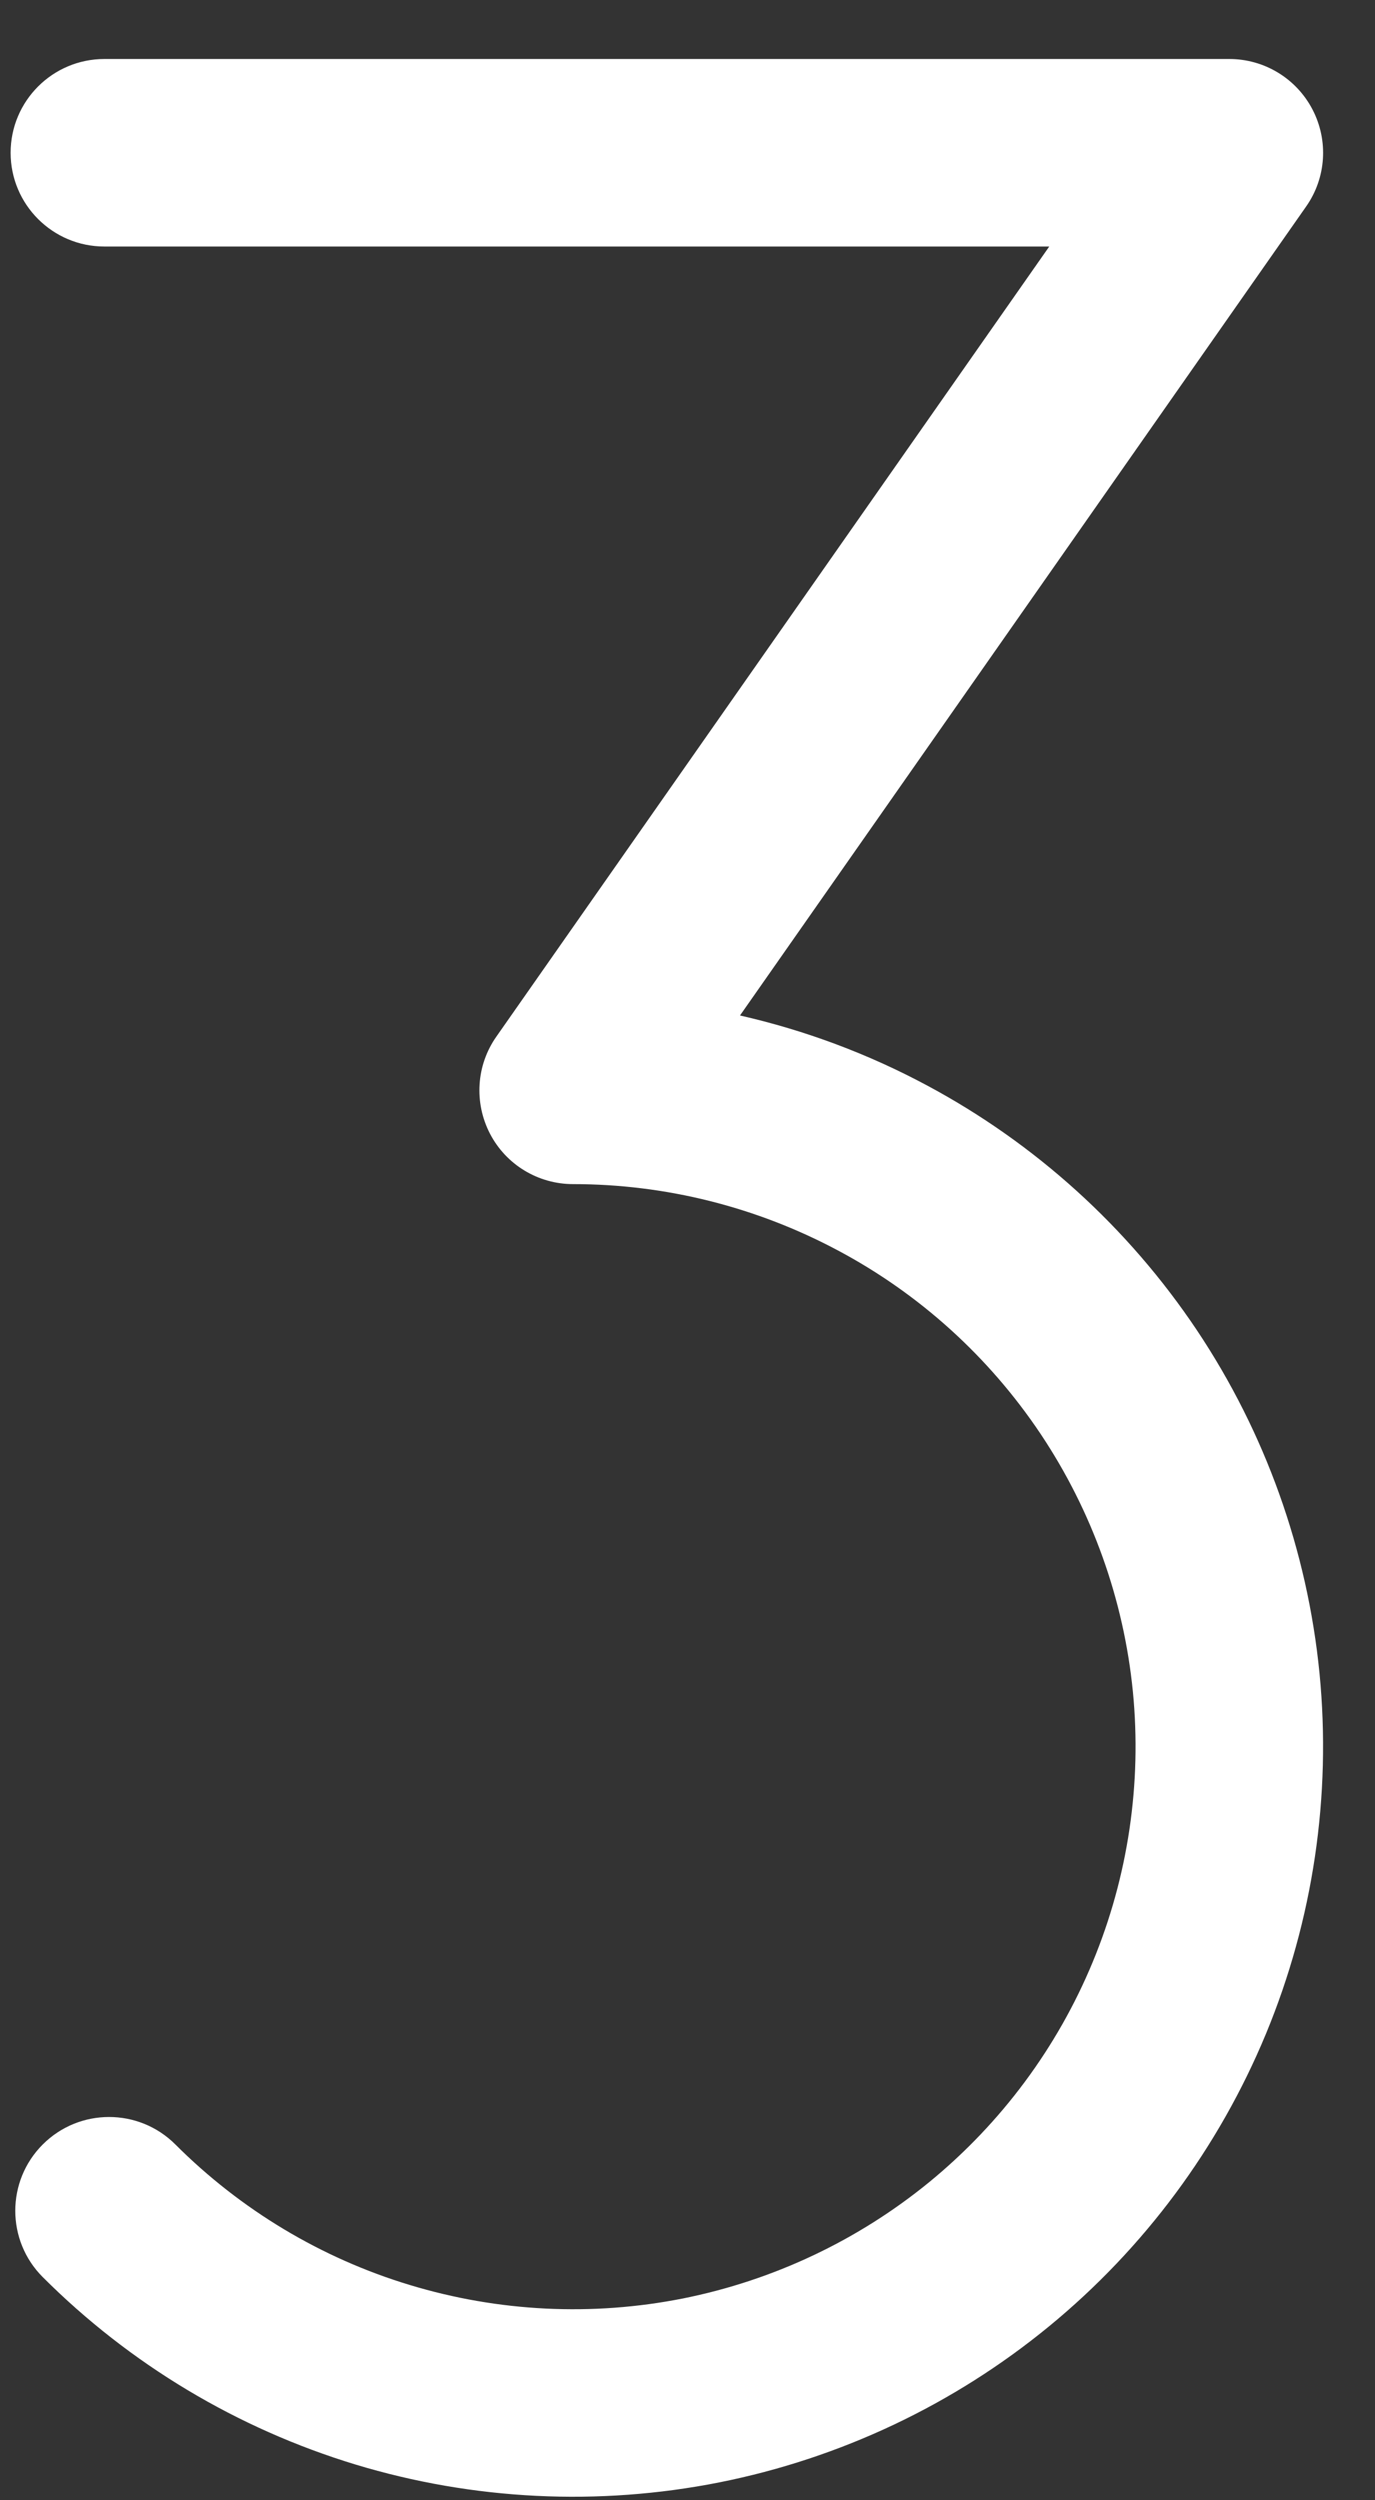 <svg width="11" height="20" viewBox="0 0 11 20" fill="none" xmlns="http://www.w3.org/2000/svg" id="img">
<rect x="0" y="0" width="11" height="20" fill="#333333" stroke="none"/>
<path fill-rule="evenodd" clip-rule="evenodd" d="M0.085 1.222C0.085 0.808 0.421 0.472 0.835 0.472H9.835C10.115 0.472 10.371 0.628 10.5 0.876C10.629 1.124 10.61 1.423 10.449 1.652L5.92 8.123C6.438 8.241 6.941 8.428 7.413 8.681C8.283 9.146 9.025 9.819 9.574 10.639C10.122 11.459 10.459 12.402 10.556 13.384C10.652 14.366 10.505 15.357 10.128 16.268C9.75 17.18 9.154 17.984 8.391 18.61C7.628 19.236 6.723 19.664 5.755 19.857C4.788 20.049 3.787 20 2.843 19.714C1.899 19.427 1.04 18.913 0.342 18.215C0.049 17.922 0.049 17.447 0.342 17.154C0.635 16.861 1.11 16.861 1.403 17.154C1.926 17.677 2.57 18.064 3.278 18.278C3.987 18.493 4.737 18.53 5.463 18.386C6.188 18.241 6.867 17.92 7.439 17.451C8.011 16.981 8.459 16.378 8.742 15.694C9.025 15.011 9.135 14.268 9.063 13.531C8.99 12.795 8.737 12.088 8.326 11.472C7.915 10.857 7.359 10.352 6.706 10.004C6.053 9.655 5.325 9.472 4.585 9.472C4.305 9.472 4.049 9.317 3.92 9.069C3.791 8.82 3.81 8.521 3.971 8.292L8.394 1.972H0.835C0.421 1.972 0.085 1.636 0.085 1.222Z" fill="white"/>
</svg>
